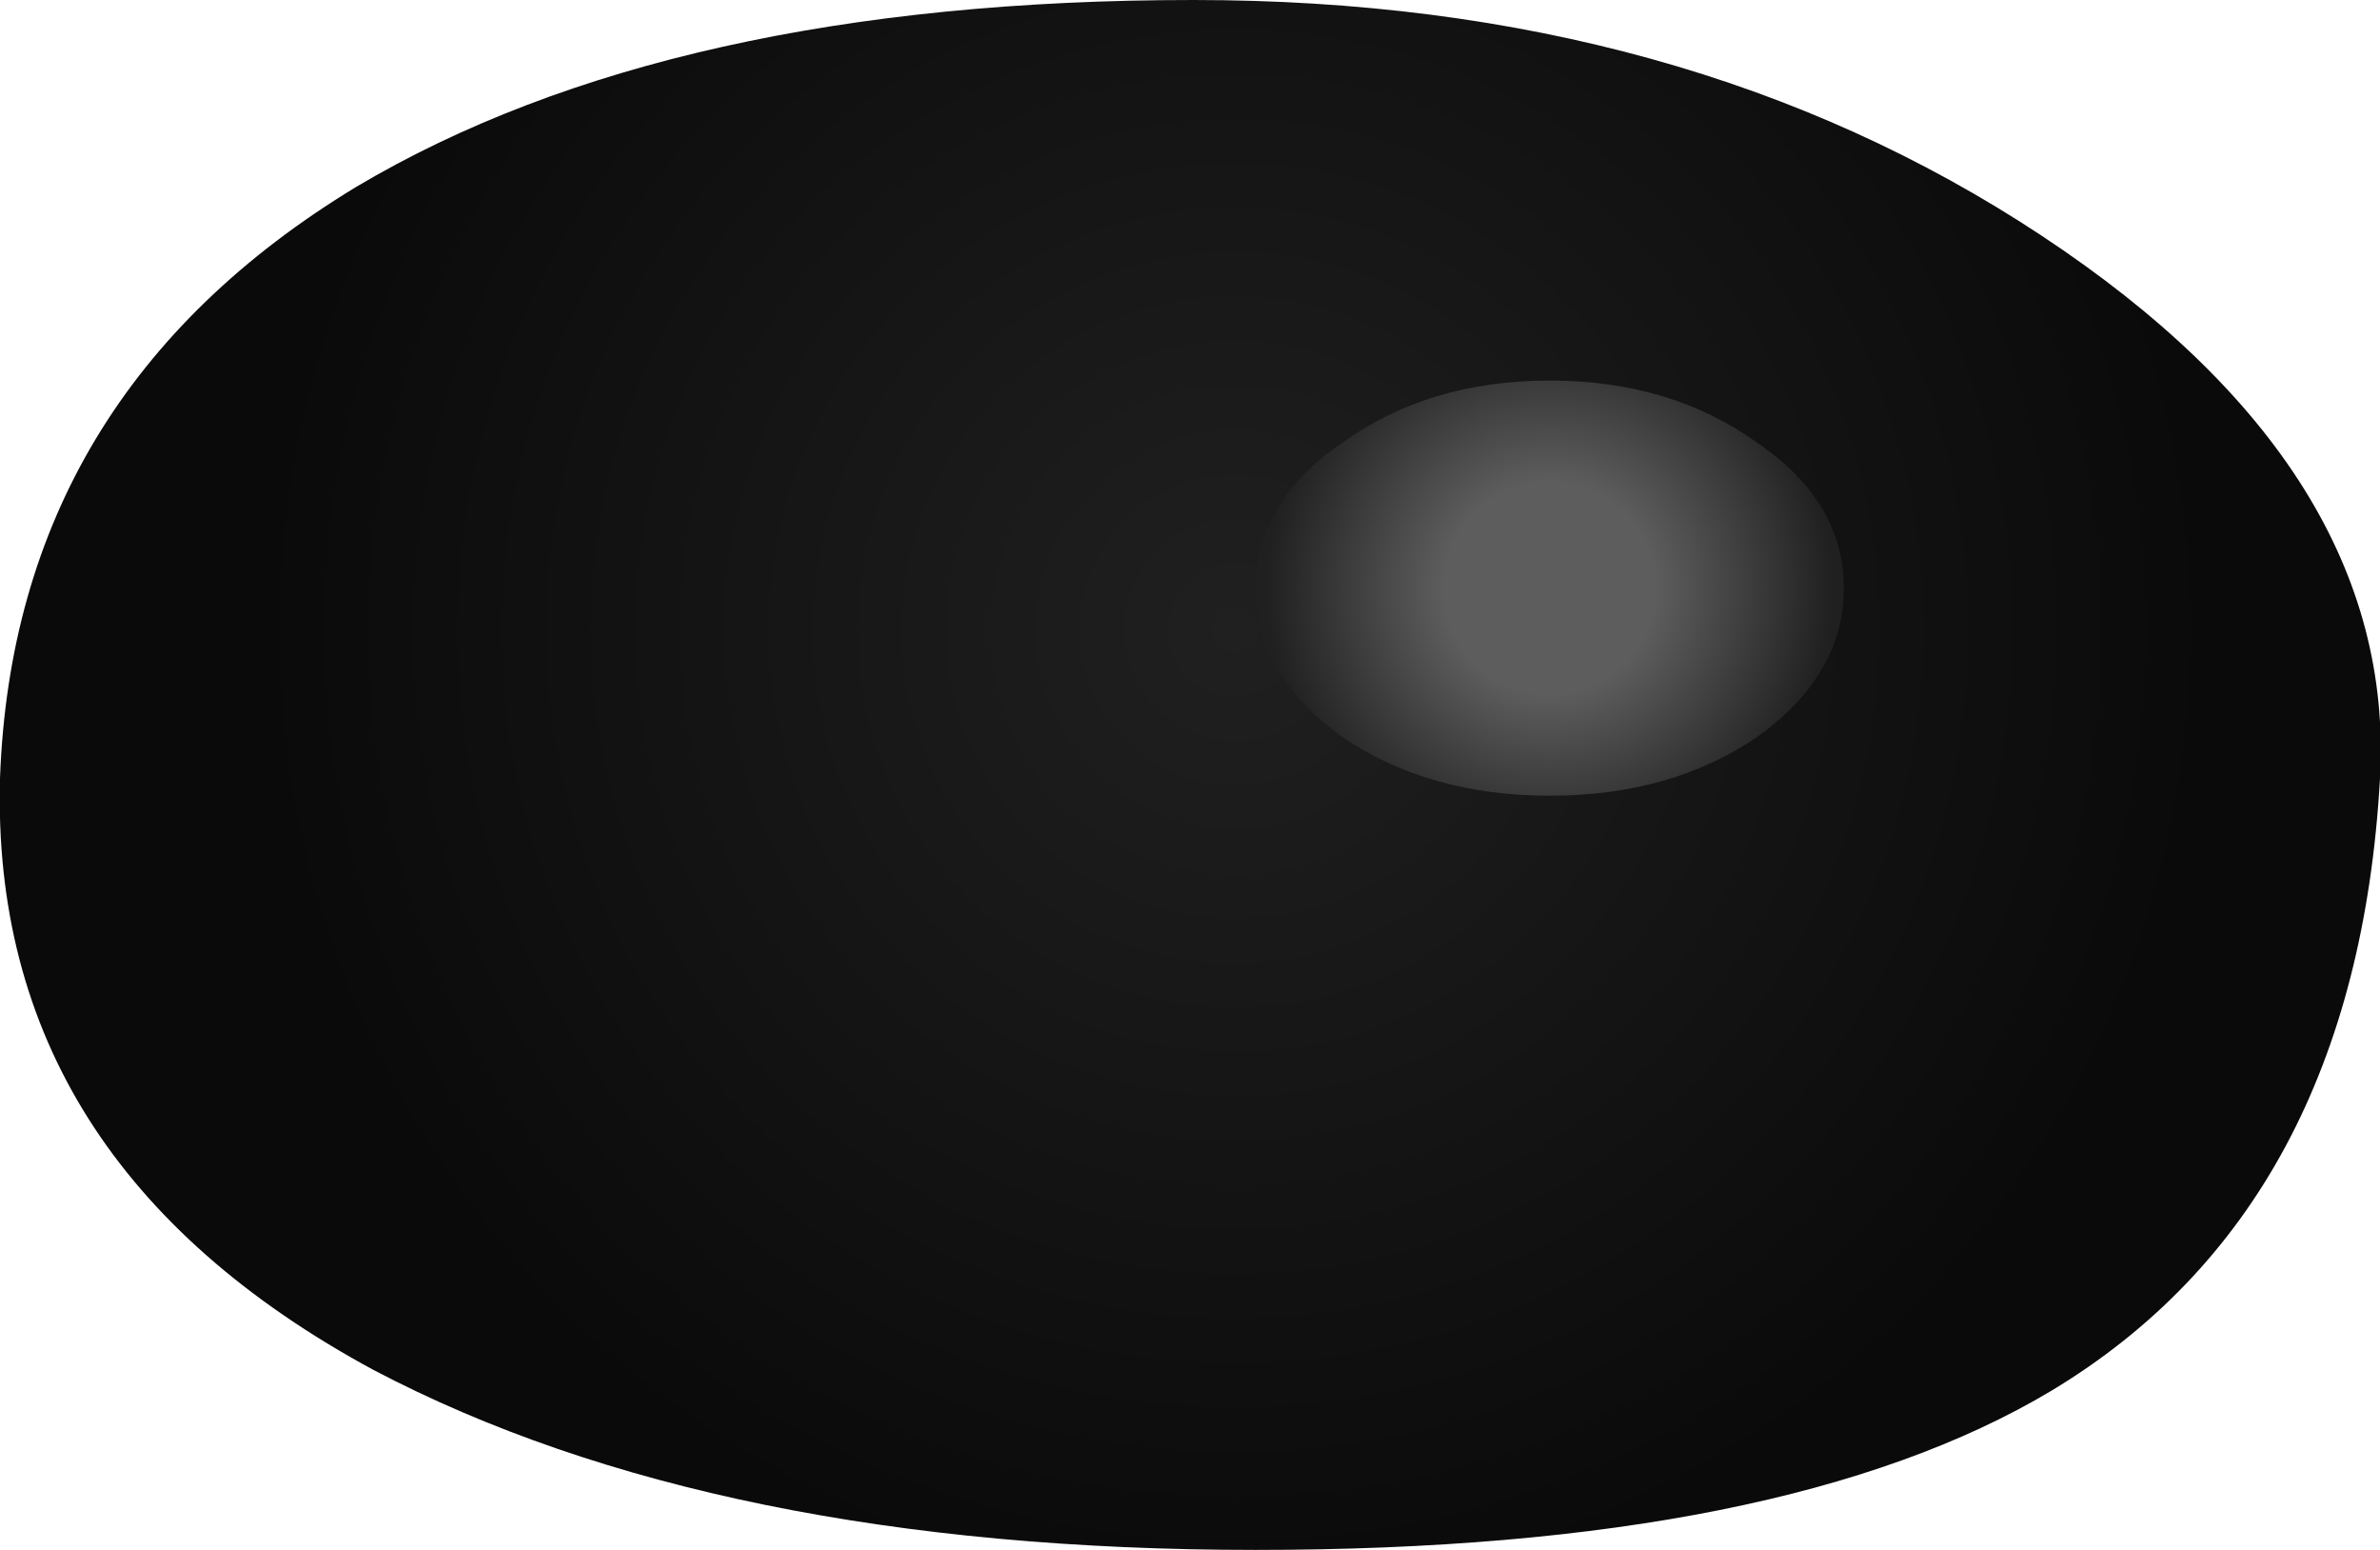 <?xml version="1.0" encoding="UTF-8" standalone="no"?>
<svg xmlns:xlink="http://www.w3.org/1999/xlink" height="22.4px" width="34.4px" xmlns="http://www.w3.org/2000/svg">
  <g transform="matrix(1.0, 0.0, 0.0, 1.0, 17.2, 11.2)">
    <use height="22.4" transform="matrix(1.0, 0.0, 0.0, 1.0, -17.2, -11.2)" width="34.4" xlink:href="#shape0"/>
  </g>
  <defs>
    <g id="shape0" transform="matrix(1.0, 0.0, 0.0, 1.0, 17.2, 11.2)">
      <path d="M-11.8 8.6 Q-6.85 11.2 0.95 11.2 8.6 11.2 12.45 8.9 16.85 6.25 17.2 0.05 17.45 -4.4 12.3 -7.8 7.15 -11.2 0.05 -11.2 -7.5 -11.2 -12.05 -8.5 -17.0 -5.5 -17.2 0.05 -17.35 5.6 -11.8 8.6" fill="url(#gradient0)" fill-rule="evenodd" stroke="none"/>
      <path d="M2.2 -0.55 Q3.45 0.3 5.2 0.3 6.95 0.3 8.2 -0.55 9.45 -1.45 9.45 -2.7 9.45 -3.95 8.2 -4.8 6.95 -5.7 5.2 -5.7 3.45 -5.7 2.2 -4.8 0.95 -3.95 0.95 -2.7 0.95 -1.45 2.2 -0.55" fill="url(#gradient1)" fill-rule="evenodd" stroke="none"/>
    </g>
    <radialGradient cx="0" cy="0" gradientTransform="matrix(0.022, 0.0, 0.0, 0.022, 0.65, -2.1)" gradientUnits="userSpaceOnUse" id="gradient0" r="819.2" spreadMethod="pad">
      <stop offset="0.0" stop-color="#202020"/>
      <stop offset="0.784" stop-color="#0a0a0a"/>
      <stop offset="1.0" stop-color="#0a0a0a"/>
    </radialGradient>
    <radialGradient cx="0" cy="0" gradientTransform="matrix(0.005, 0.0, 0.0, 0.005, 5.2, -2.7)" gradientUnits="userSpaceOnUse" id="gradient1" r="819.2" spreadMethod="pad">
      <stop offset="0.0" stop-color="#5d5d5d"/>
      <stop offset="0.373" stop-color="#5d5d5d"/>
      <stop offset="1.0" stop-color="#202020"/>
    </radialGradient>
  </defs>
</svg>

